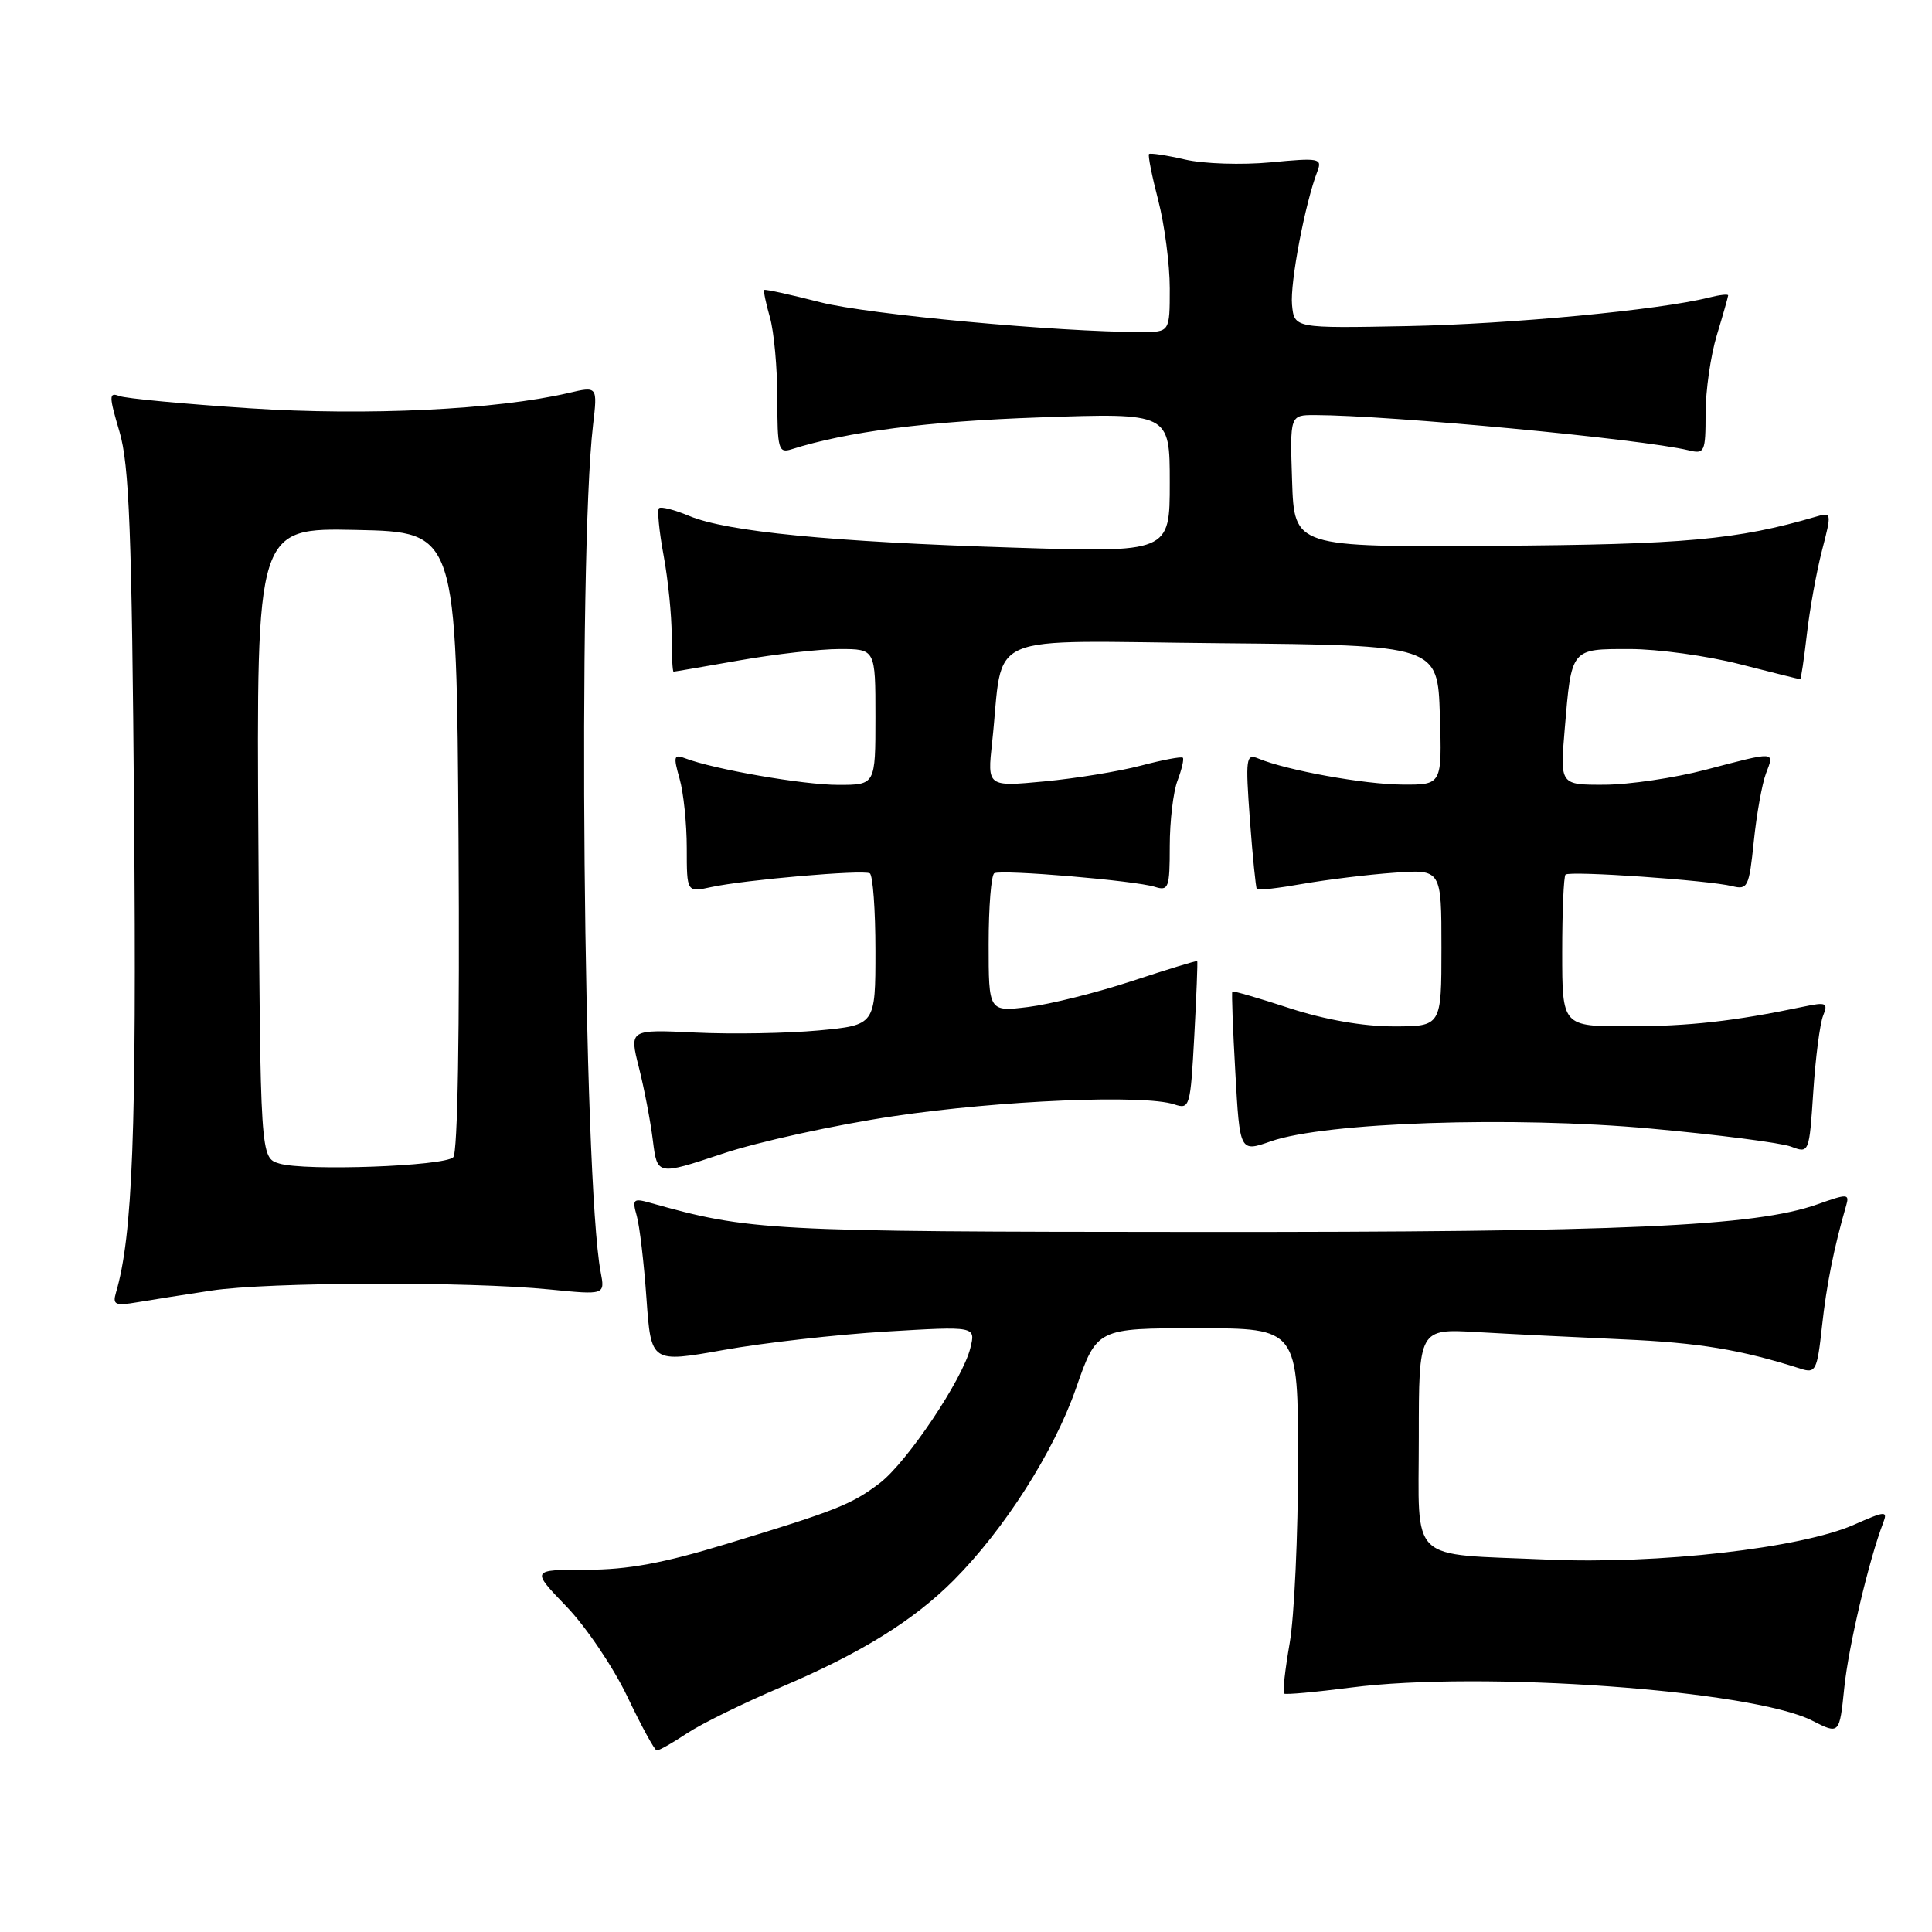 <?xml version="1.0" encoding="UTF-8" standalone="no"?>
<!DOCTYPE svg PUBLIC "-//W3C//DTD SVG 1.1//EN" "http://www.w3.org/Graphics/SVG/1.1/DTD/svg11.dtd" >
<svg xmlns="http://www.w3.org/2000/svg" xmlns:xlink="http://www.w3.org/1999/xlink" version="1.1" viewBox="0 0 256 256">
 <g >
 <path fill="currentColor"
d=" M 91.02 229.68 C 92.93 228.41 98.55 225.65 103.50 223.55 C 114.07 219.06 121.01 214.76 126.37 209.39 C 133.09 202.64 139.65 192.35 142.56 184.00 C 145.35 176.00 145.35 176.00 158.67 176.00 C 172.00 176.00 172.00 176.00 172.00 193.67 C 172.00 203.39 171.50 214.21 170.89 217.72 C 170.28 221.24 169.94 224.24 170.14 224.41 C 170.34 224.58 174.32 224.21 179.00 223.61 C 196.26 221.37 232.15 223.94 240.12 227.99 C 243.74 229.83 243.74 229.83 244.38 223.62 C 244.94 218.14 247.64 206.71 249.54 201.76 C 250.15 200.17 249.81 200.20 245.67 202.03 C 238.63 205.14 219.68 207.30 205.00 206.65 C 186.37 205.83 188.00 207.39 188.00 190.41 C 188.00 176.06 188.00 176.06 195.75 176.51 C 200.01 176.76 208.68 177.19 215.00 177.47 C 225.10 177.91 230.67 178.83 238.62 181.37 C 240.58 182.00 240.79 181.59 241.42 175.78 C 242.03 170.22 243.00 165.35 244.62 159.77 C 245.09 158.16 244.83 158.15 240.81 159.58 C 232.56 162.50 215.21 163.28 158.50 163.24 C 101.55 163.21 99.33 163.09 86.09 159.36 C 83.92 158.75 83.75 158.92 84.37 161.09 C 84.75 162.42 85.33 167.35 85.66 172.05 C 86.27 180.59 86.27 180.59 95.88 178.88 C 101.17 177.93 110.85 176.84 117.39 176.44 C 129.29 175.73 129.29 175.73 128.58 178.61 C 127.56 182.77 120.19 193.75 116.58 196.51 C 112.87 199.34 110.80 200.16 96.26 204.58 C 87.85 207.14 83.18 208.00 77.70 208.00 C 70.37 208.00 70.37 208.00 75.05 212.86 C 77.63 215.53 81.26 220.91 83.12 224.80 C 84.98 228.70 86.73 231.91 87.02 231.94 C 87.30 231.97 89.10 230.96 91.02 229.68 Z  M 28.00 171.01 C 35.48 169.87 62.04 169.78 72.83 170.86 C 80.17 171.59 80.17 171.59 79.59 168.55 C 77.29 156.43 76.55 73.73 78.58 56.33 C 79.18 51.17 79.18 51.17 75.34 52.07 C 65.80 54.29 48.61 55.12 33.06 54.10 C 24.41 53.53 16.63 52.80 15.79 52.47 C 14.43 51.95 14.43 52.46 15.83 57.19 C 17.13 61.58 17.47 70.36 17.77 108.00 C 18.11 149.93 17.58 163.78 15.36 171.31 C 14.90 172.88 15.28 173.05 18.16 172.56 C 20.00 172.25 24.42 171.55 28.00 171.01 Z  M 118.41 147.90 C 132.49 145.80 151.63 145.00 155.61 146.34 C 157.65 147.02 157.74 146.68 158.25 137.27 C 158.54 131.90 158.71 127.43 158.64 127.35 C 158.56 127.26 154.68 128.45 150.00 129.99 C 145.32 131.53 139.14 133.07 136.25 133.43 C 131.00 134.07 131.00 134.07 131.00 125.09 C 131.00 120.16 131.34 115.94 131.75 115.71 C 132.72 115.19 150.42 116.68 153.02 117.51 C 154.84 118.09 155.00 117.66 155.00 112.13 C 155.00 108.83 155.46 104.91 156.03 103.43 C 156.59 101.94 156.91 100.58 156.73 100.40 C 156.55 100.22 154.05 100.69 151.17 101.45 C 148.29 102.21 142.54 103.15 138.38 103.54 C 130.82 104.25 130.82 104.25 131.46 98.38 C 133.09 83.39 129.53 84.94 161.84 85.23 C 190.50 85.50 190.50 85.50 190.79 94.75 C 191.08 104.00 191.08 104.00 185.79 103.96 C 180.74 103.93 170.48 102.07 166.74 100.51 C 165.10 99.83 165.02 100.42 165.62 108.64 C 165.98 113.51 166.40 117.64 166.54 117.82 C 166.69 118.00 169.44 117.68 172.65 117.11 C 175.87 116.55 181.31 115.88 184.75 115.64 C 191.00 115.19 191.00 115.19 191.00 125.59 C 191.00 136.00 191.00 136.00 184.63 136.00 C 180.61 136.00 175.54 135.11 170.88 133.59 C 166.82 132.26 163.41 131.27 163.29 131.38 C 163.18 131.49 163.36 136.32 163.69 142.12 C 164.28 152.67 164.28 152.67 168.39 151.23 C 175.59 148.71 200.43 147.87 218.71 149.54 C 227.63 150.35 236.00 151.43 237.32 151.93 C 239.72 152.84 239.73 152.81 240.27 144.67 C 240.56 140.18 241.15 135.64 241.57 134.59 C 242.26 132.87 242.01 132.75 238.92 133.40 C 229.82 135.31 223.77 135.99 215.75 135.99 C 207.00 136.00 207.00 136.00 207.00 126.17 C 207.00 120.76 207.20 116.13 207.44 115.89 C 207.98 115.36 226.39 116.63 229.53 117.42 C 231.58 117.93 231.77 117.53 232.39 111.47 C 232.76 107.90 233.48 103.86 234.00 102.49 C 235.13 99.52 235.41 99.53 226.00 102.00 C 221.88 103.08 215.85 103.97 212.60 103.98 C 206.71 104.00 206.71 104.00 207.33 96.65 C 208.24 85.83 208.11 86.00 215.95 86.00 C 219.65 86.00 226.20 86.90 230.50 88.00 C 234.80 89.10 238.41 90.00 238.53 90.00 C 238.65 90.00 239.04 87.32 239.42 84.05 C 239.79 80.77 240.69 75.79 241.42 72.96 C 242.73 67.92 242.71 67.84 240.63 68.46 C 230.16 71.53 223.22 72.16 198.00 72.32 C 171.50 72.50 171.50 72.50 171.21 63.75 C 170.92 55.00 170.92 55.00 174.21 55.00 C 184.11 55.02 217.53 58.17 223.75 59.67 C 225.87 60.19 226.00 59.91 226.00 54.77 C 226.00 51.77 226.67 47.11 227.49 44.41 C 228.31 41.71 228.98 39.34 228.99 39.14 C 229.00 38.94 227.84 39.07 226.43 39.43 C 219.87 41.08 200.10 42.95 186.50 43.21 C 171.50 43.50 171.50 43.50 171.20 40.39 C 170.92 37.50 172.93 26.91 174.57 22.68 C 175.22 20.98 174.78 20.90 168.39 21.51 C 164.58 21.87 159.50 21.71 157.03 21.14 C 154.57 20.57 152.42 20.25 152.25 20.41 C 152.09 20.58 152.64 23.35 153.48 26.57 C 154.31 29.79 155.00 35.03 155.00 38.21 C 155.00 44.00 155.00 44.00 151.23 44.00 C 140.19 44.00 115.04 41.67 108.74 40.06 C 104.76 39.04 101.40 38.30 101.27 38.42 C 101.14 38.54 101.48 40.17 102.02 42.06 C 102.56 43.94 103.00 48.78 103.00 52.81 C 103.00 59.50 103.16 60.08 104.86 59.54 C 112.27 57.19 122.92 55.82 137.75 55.31 C 155.00 54.71 155.00 54.71 155.00 63.97 C 155.00 73.22 155.00 73.22 134.25 72.56 C 110.09 71.80 96.33 70.45 91.34 68.37 C 89.38 67.55 87.58 67.09 87.32 67.34 C 87.07 67.60 87.34 70.41 87.93 73.59 C 88.52 76.77 89.00 81.53 89.00 84.18 C 89.00 86.83 89.11 89.00 89.25 89.00 C 89.39 89.00 93.33 88.32 98.00 87.50 C 102.67 86.68 108.64 86.00 111.25 86.00 C 116.00 86.00 116.00 86.00 116.00 95.00 C 116.00 104.00 116.00 104.00 111.07 104.00 C 106.44 104.00 94.61 101.94 90.79 100.48 C 89.29 99.90 89.20 100.21 90.04 103.15 C 90.57 104.99 91.00 109.13 91.00 112.37 C 91.00 118.25 91.00 118.25 94.25 117.54 C 98.68 116.58 114.32 115.22 115.25 115.72 C 115.66 115.94 116.00 120.55 116.00 125.97 C 116.00 135.83 116.00 135.83 108.47 136.54 C 104.32 136.92 96.98 137.05 92.16 136.82 C 83.38 136.40 83.38 136.40 84.66 141.45 C 85.36 144.23 86.20 148.58 86.51 151.13 C 87.09 155.75 87.09 155.75 95.71 152.88 C 100.45 151.29 110.67 149.05 118.41 147.90 Z  M 37.00 154.17 C 34.50 153.41 34.50 153.41 34.24 111.68 C 33.98 69.94 33.98 69.94 47.24 70.22 C 60.50 70.50 60.50 70.50 60.76 111.44 C 60.92 136.66 60.65 152.75 60.06 153.34 C 58.87 154.53 40.40 155.20 37.00 154.17 Z "/>
</g>
</svg>